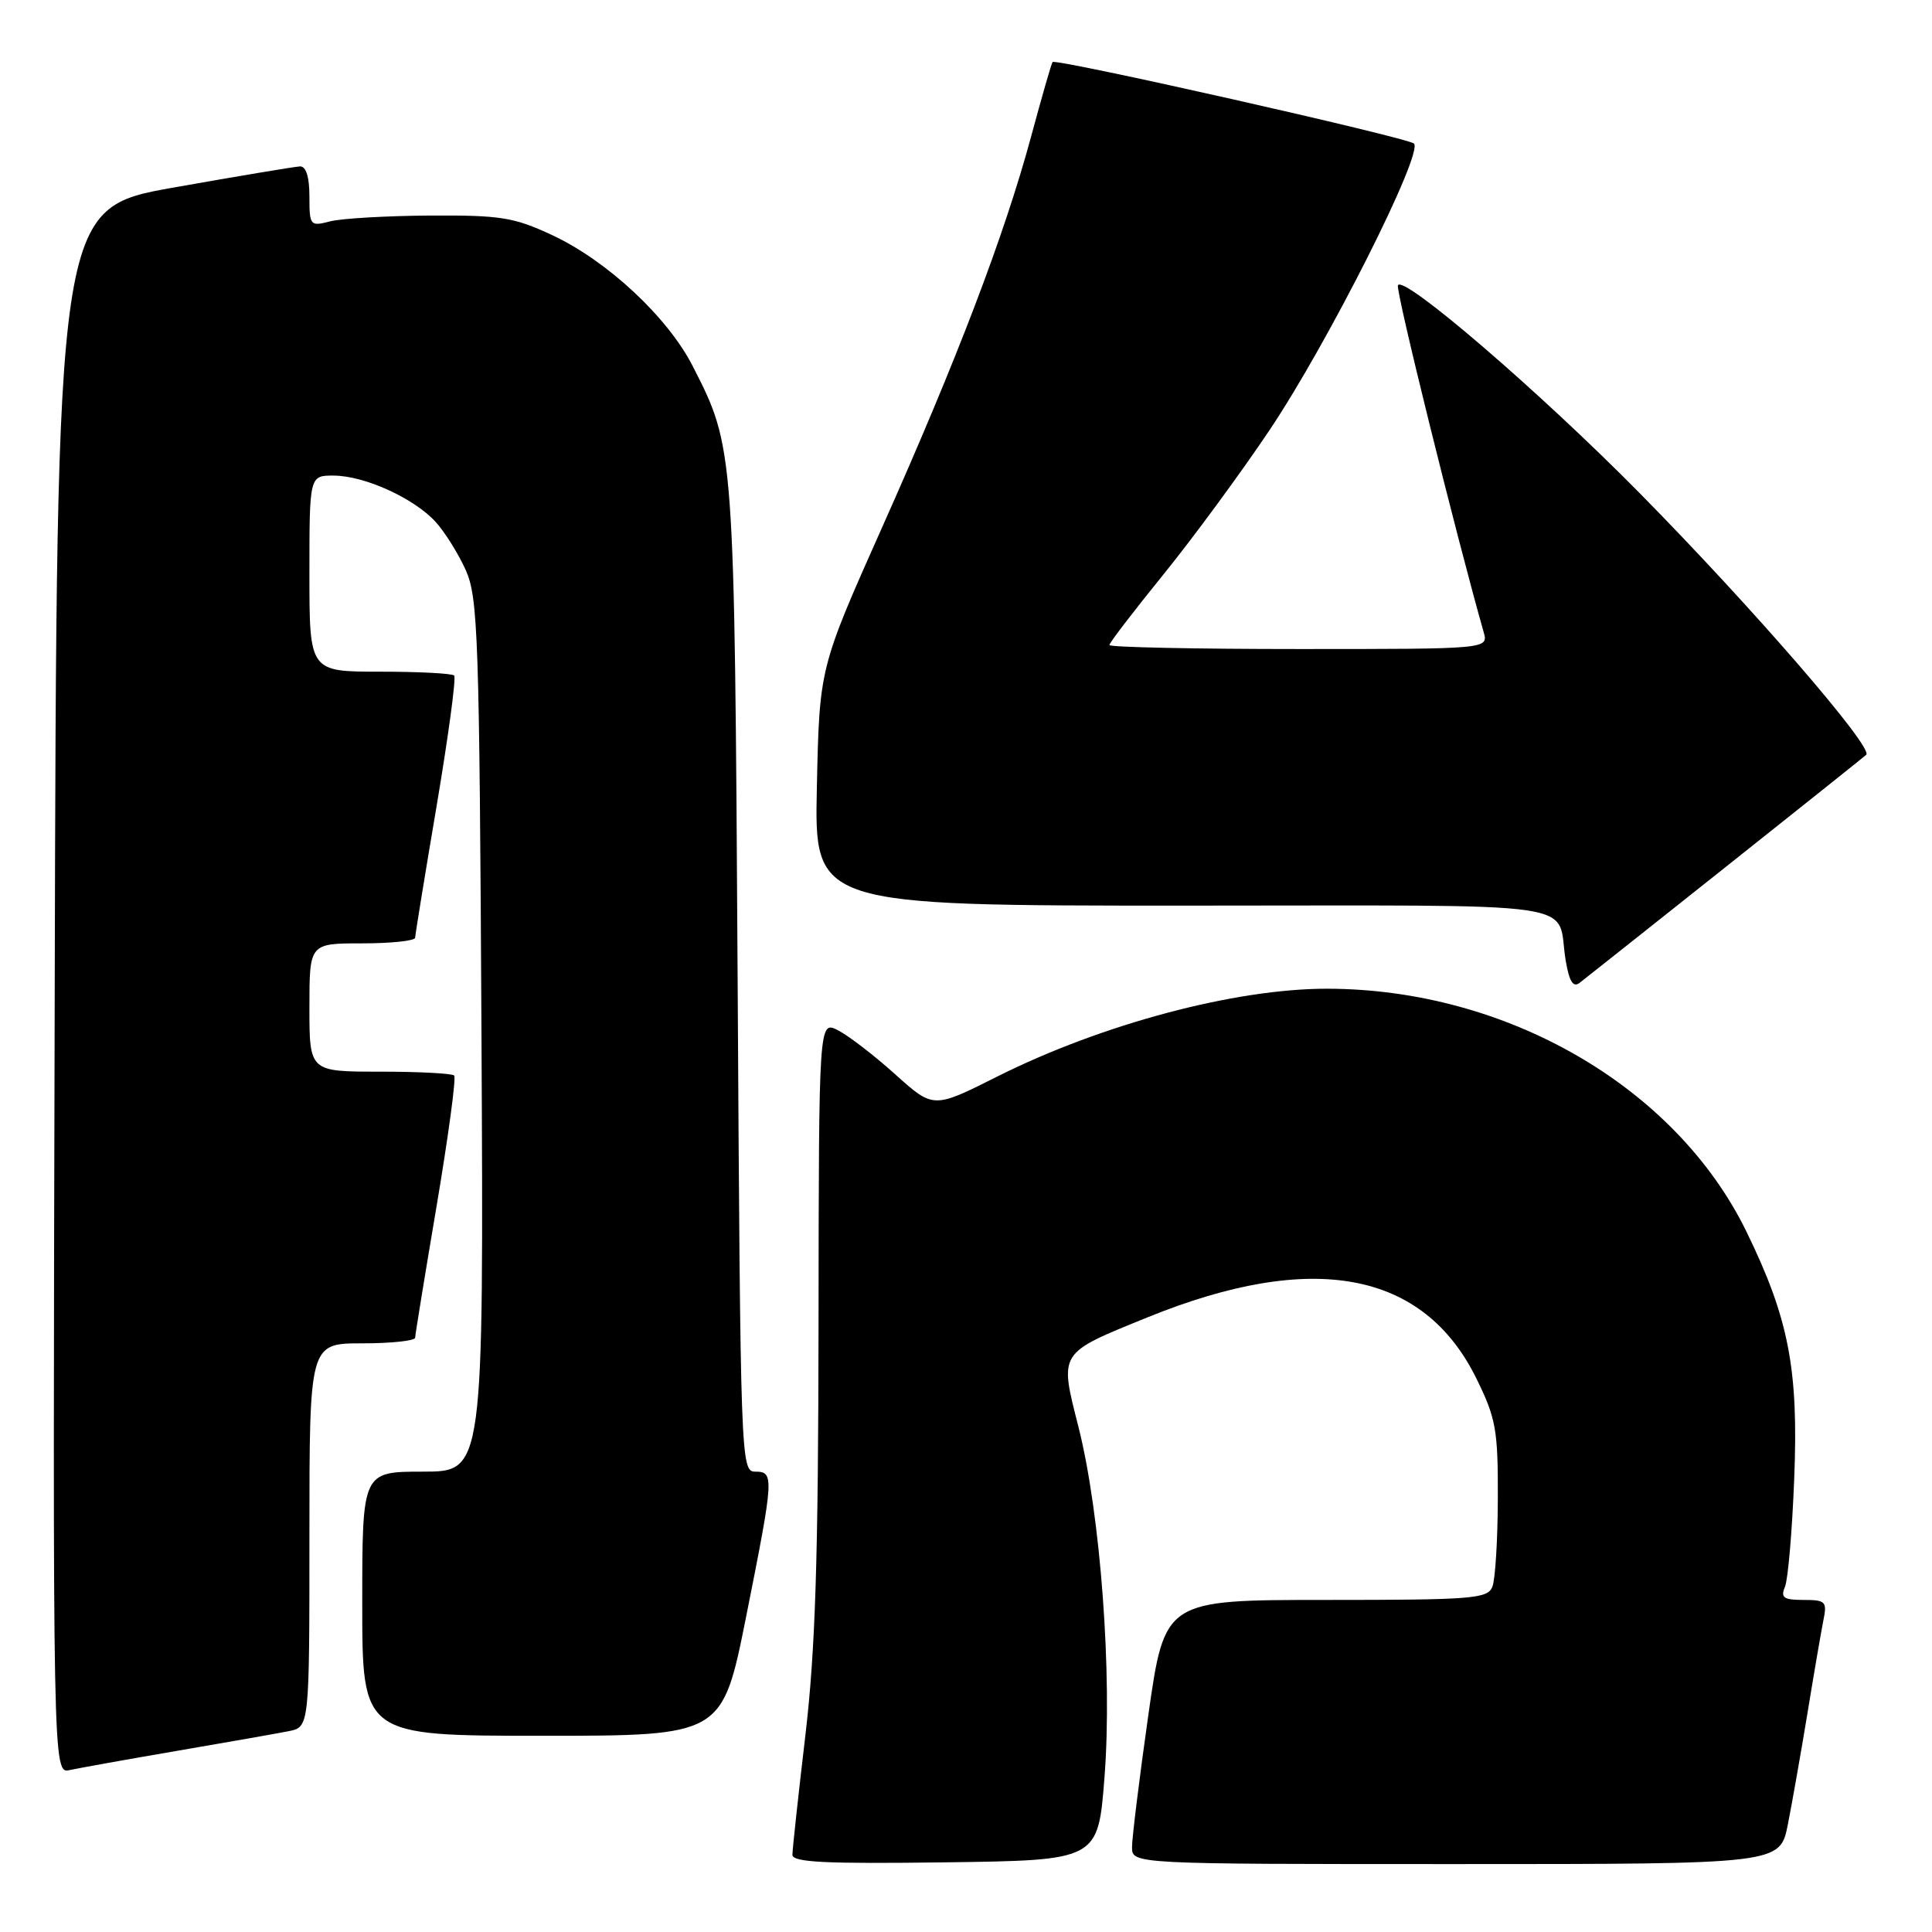 <?xml version="1.0" encoding="UTF-8" standalone="no"?>
<!DOCTYPE svg PUBLIC "-//W3C//DTD SVG 1.1//EN" "http://www.w3.org/Graphics/SVG/1.1/DTD/svg11.dtd" >
<svg xmlns="http://www.w3.org/2000/svg" xmlns:xlink="http://www.w3.org/1999/xlink" version="1.1" viewBox="0 0 256 256">
 <g >
 <path fill="currentColor"
d=" M 146.35 235.50 C 147.41 221.92 145.83 200.65 142.90 189.07 C 140.37 179.08 140.18 179.38 152.04 174.56 C 173.94 165.66 188.63 168.40 195.64 182.68 C 198.22 187.92 198.50 189.49 198.47 198.50 C 198.46 204.00 198.13 209.29 197.75 210.25 C 197.13 211.84 195.12 212.00 175.70 212.00 C 154.33 212.00 154.33 212.00 152.16 227.25 C 150.97 235.64 150.00 243.51 150.00 244.75 C 150.00 247.00 150.00 247.00 192.93 247.00 C 235.86 247.00 235.86 247.00 236.90 241.75 C 237.47 238.86 238.64 232.22 239.50 227.00 C 240.35 221.78 241.30 216.26 241.60 214.75 C 242.12 212.21 241.92 212.00 238.97 212.00 C 236.33 212.00 235.91 211.70 236.52 210.25 C 236.92 209.29 237.47 202.88 237.74 196.00 C 238.33 181.41 237.03 174.70 231.39 163.15 C 222.02 144.01 199.65 131.05 175.88 131.01 C 163.68 130.99 146.01 135.69 132.12 142.66 C 123.68 146.90 123.68 146.90 118.65 142.38 C 115.89 139.89 112.47 137.26 111.06 136.53 C 108.50 135.21 108.50 135.21 108.46 175.35 C 108.43 206.65 108.04 218.70 106.71 230.00 C 105.77 237.97 105.00 245.07 105.00 245.77 C 105.00 246.77 109.40 246.98 125.25 246.77 C 145.50 246.50 145.50 246.50 146.35 235.50 Z  M 23.50 231.99 C 30.10 230.86 36.74 229.69 38.25 229.39 C 41.00 228.84 41.00 228.84 41.00 203.42 C 41.00 178.00 41.00 178.00 48.00 178.00 C 51.85 178.00 55.01 177.66 55.01 177.25 C 55.02 176.84 56.30 168.97 57.86 159.76 C 59.41 150.55 60.46 142.79 60.18 142.51 C 59.90 142.23 55.47 142.00 50.33 142.00 C 41.00 142.00 41.00 142.00 41.00 133.50 C 41.00 125.00 41.00 125.00 48.00 125.00 C 51.85 125.00 55.01 124.66 55.01 124.25 C 55.02 123.84 56.30 115.97 57.86 106.76 C 59.41 97.55 60.46 89.79 60.18 89.51 C 59.90 89.23 55.47 89.00 50.33 89.00 C 41.00 89.00 41.00 89.00 41.00 76.00 C 41.00 63.00 41.00 63.00 44.25 63.02 C 48.33 63.05 54.82 66.00 57.70 69.13 C 58.91 70.45 60.71 73.32 61.70 75.51 C 63.35 79.18 63.52 84.19 63.80 137.25 C 64.09 195.00 64.09 195.00 56.05 195.00 C 48.00 195.00 48.00 195.00 48.00 212.50 C 48.00 230.00 48.00 230.00 71.86 230.00 C 95.71 230.00 95.71 230.00 98.86 214.25 C 102.57 195.64 102.61 195.00 100.06 195.00 C 98.16 195.00 98.11 193.54 97.74 129.75 C 97.32 59.23 97.33 59.35 91.77 48.48 C 88.47 42.03 80.49 34.59 73.22 31.18 C 68.11 28.79 66.37 28.51 57.00 28.56 C 51.22 28.60 45.26 28.94 43.75 29.33 C 41.09 30.02 41.00 29.91 41.00 26.02 C 41.00 23.44 40.55 22.02 39.75 22.05 C 39.06 22.08 31.53 23.34 23.00 24.85 C 7.50 27.60 7.50 27.60 7.25 131.32 C 6.99 235.04 6.99 235.04 9.25 234.54 C 10.49 234.27 16.90 233.12 23.50 231.99 Z  M 228.50 115.01 C 238.40 107.14 246.85 100.40 247.28 100.02 C 248.32 99.12 232.25 80.55 217.37 65.45 C 204.03 51.91 185.76 36.21 185.23 37.82 C 184.95 38.64 192.90 70.75 196.59 83.75 C 197.23 86.00 197.23 86.00 172.12 86.00 C 158.30 86.00 147.00 85.76 147.00 85.47 C 147.00 85.18 150.19 81.02 154.08 76.22 C 157.98 71.42 164.34 62.78 168.21 57.01 C 175.99 45.41 188.67 20.23 187.35 19.02 C 186.48 18.22 139.92 7.72 139.47 8.22 C 139.33 8.37 138.03 12.88 136.59 18.23 C 133.05 31.28 126.79 47.69 116.83 70.00 C 108.58 88.50 108.58 88.50 108.24 104.25 C 107.90 120.00 107.90 120.00 156.88 120.00 C 211.66 120.00 206.10 119.19 207.47 127.32 C 207.94 130.07 208.45 130.89 209.31 130.23 C 209.96 129.73 218.60 122.88 228.50 115.01 Z "/>
</g>
</svg>